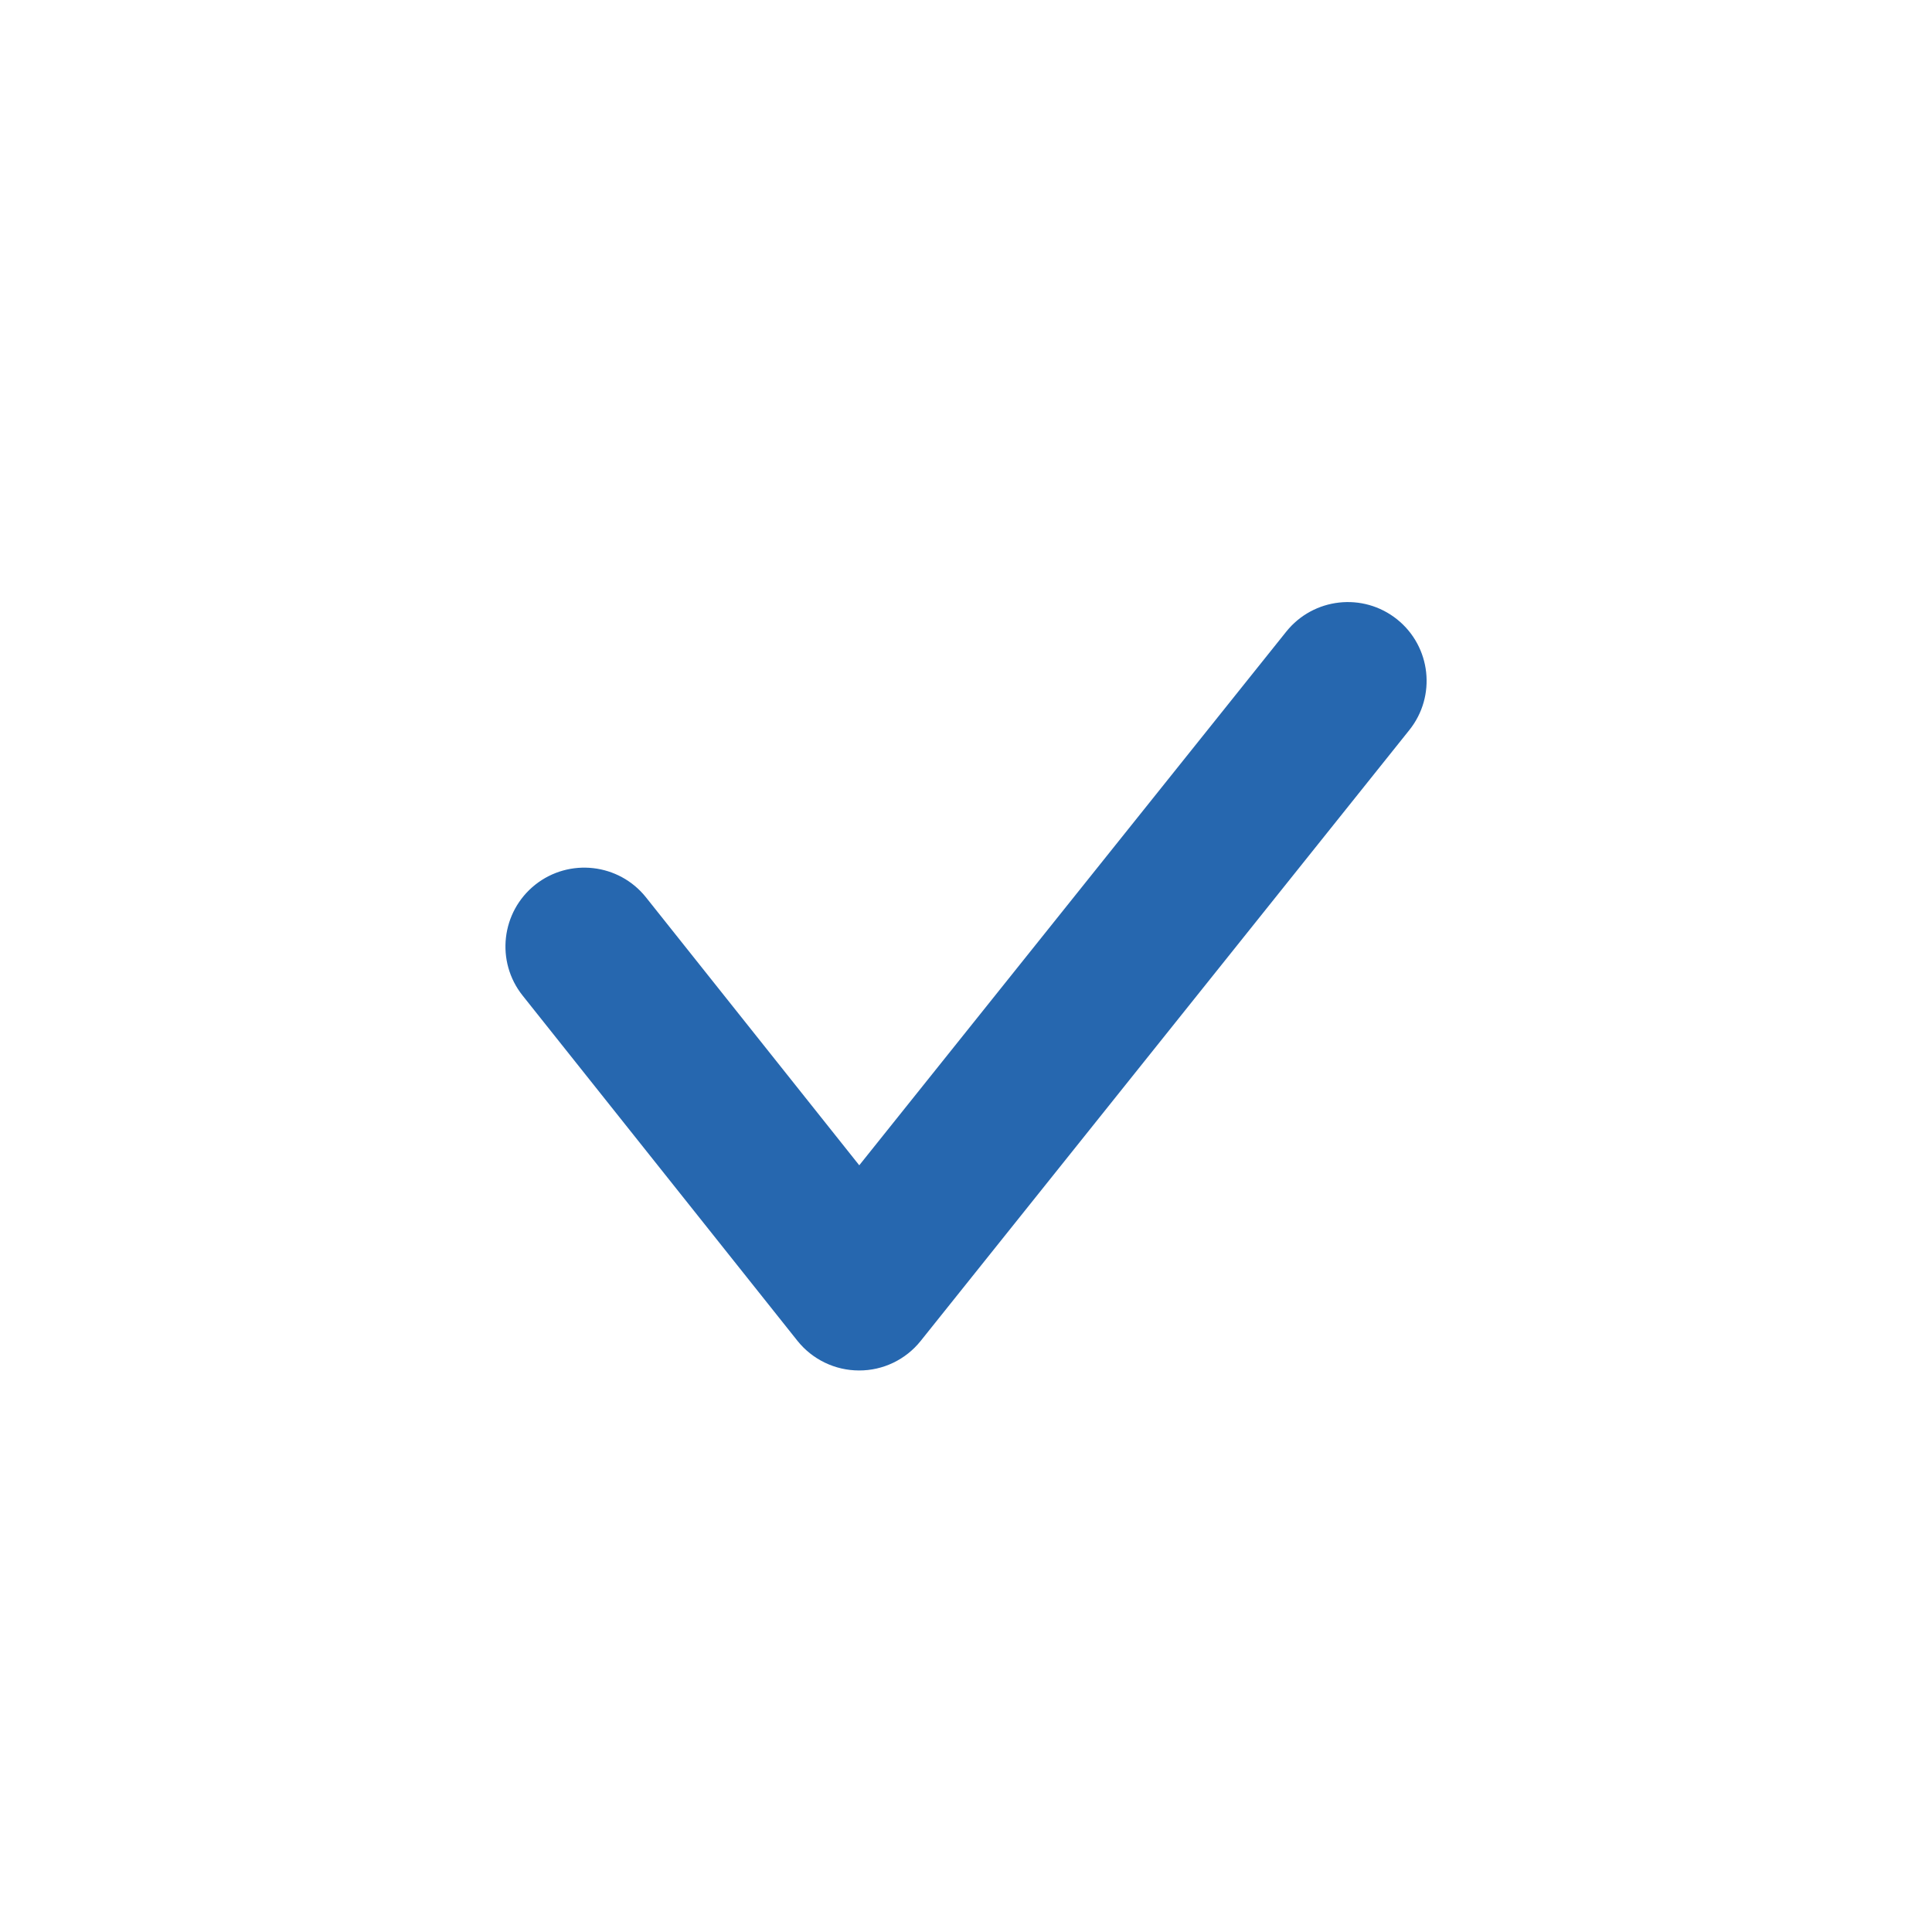 <svg width="20" height="20" viewBox="0 0 20 20" fill="none" xmlns="http://www.w3.org/2000/svg">
<path d="M13.315 6.539C13.597 6.187 14.11 6.13 14.462 6.411C14.814 6.693 14.871 7.206 14.589 7.558L9.531 13.881C9.376 14.075 9.141 14.188 8.893 14.187C8.645 14.187 8.41 14.074 8.255 13.88L5.41 10.306C5.129 9.953 5.188 9.44 5.54 9.159C5.893 8.879 6.406 8.937 6.687 9.289L8.895 12.063L13.315 6.539Z" fill="#2667AF"/>
</svg>
